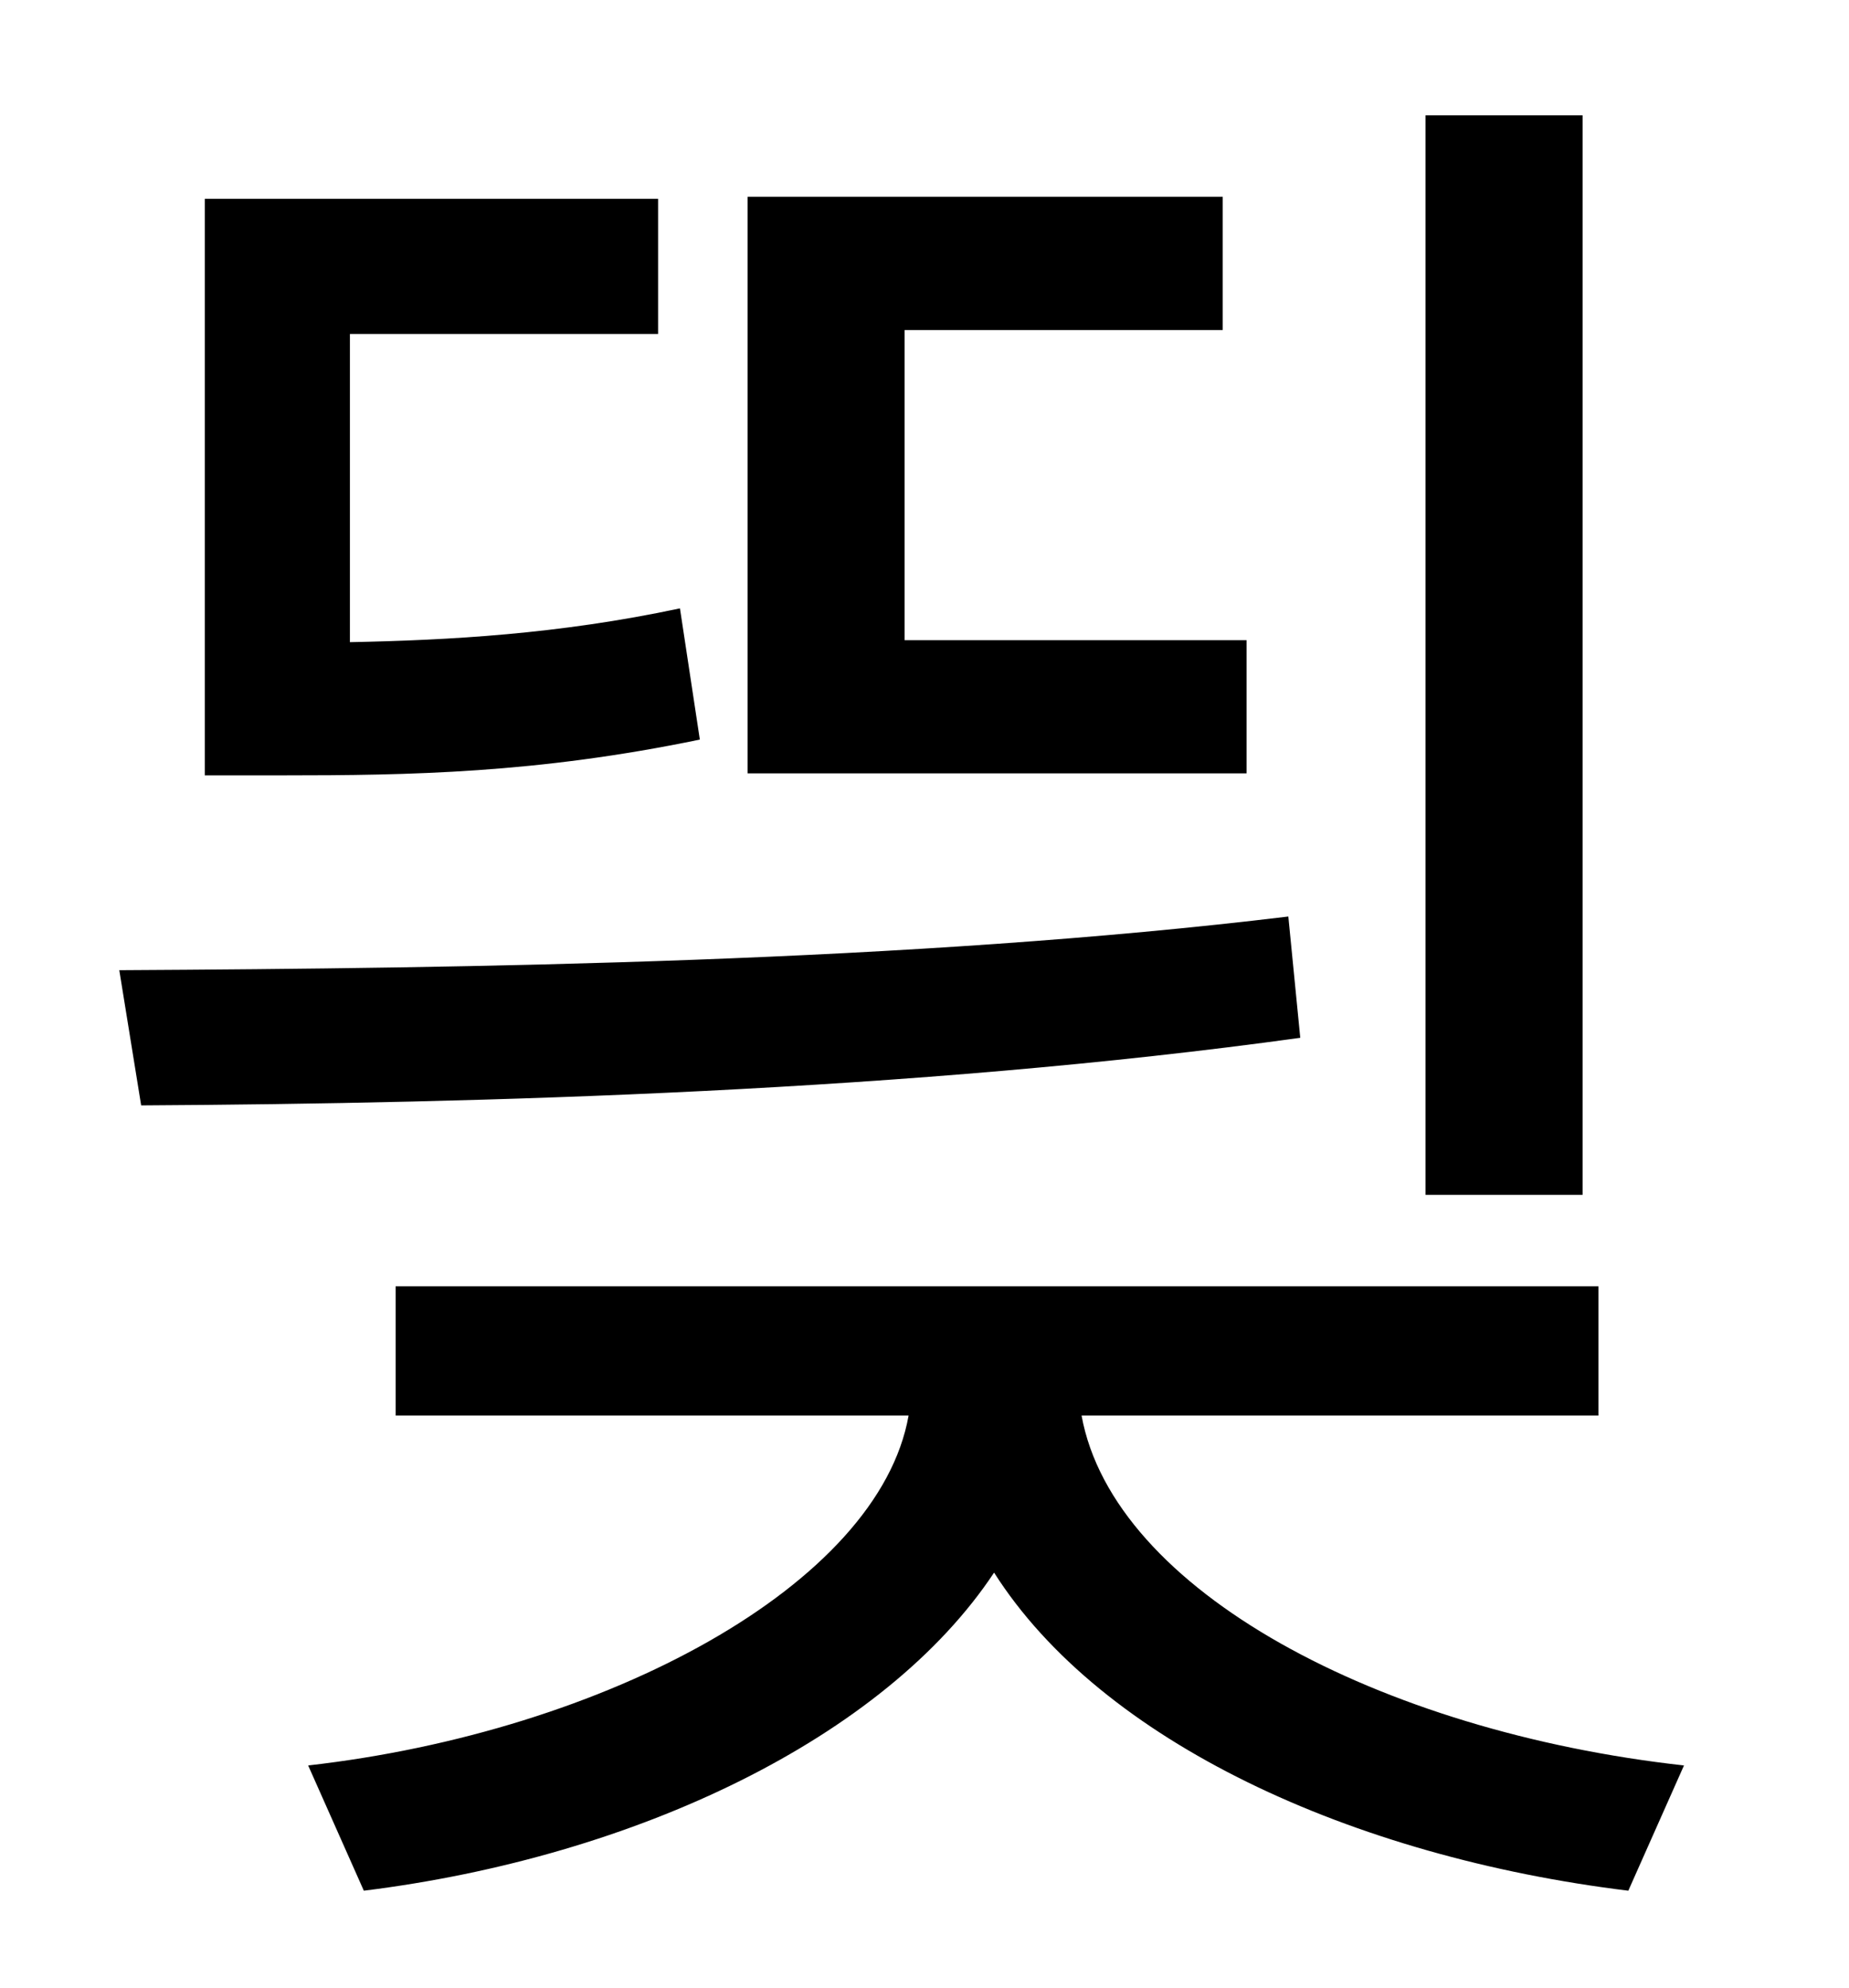 <?xml version="1.0" standalone="no"?>
<!DOCTYPE svg PUBLIC "-//W3C//DTD SVG 1.1//EN" "http://www.w3.org/Graphics/SVG/1.1/DTD/svg11.dtd" >
<svg xmlns="http://www.w3.org/2000/svg" xmlns:xlink="http://www.w3.org/1999/xlink" version="1.1" viewBox="-10 0 930 1000">
   <path fill="currentColor"
d="M786 58v543h-79v-543h79zM617 322v67h-251v-290h239v67h-160v156h172zM332 306l10 66c-82 17 -146 18 -210 18h-39v-290h228v68h-155v155c50 -1 105 -4 166 -17zM638 461l6 61c-195 27 -411 33 -583 34l-11 -68c177 -1 398 -4 588 -27zM794 712h-260
c16 88 150 159 303 176l-28 63c-139 -17 -265 -75 -319 -160c-55 83 -180 143 -317 160l-28 -63c150 -17 287 -91 302 -176h-258v-65h605v65z" />
</svg>
